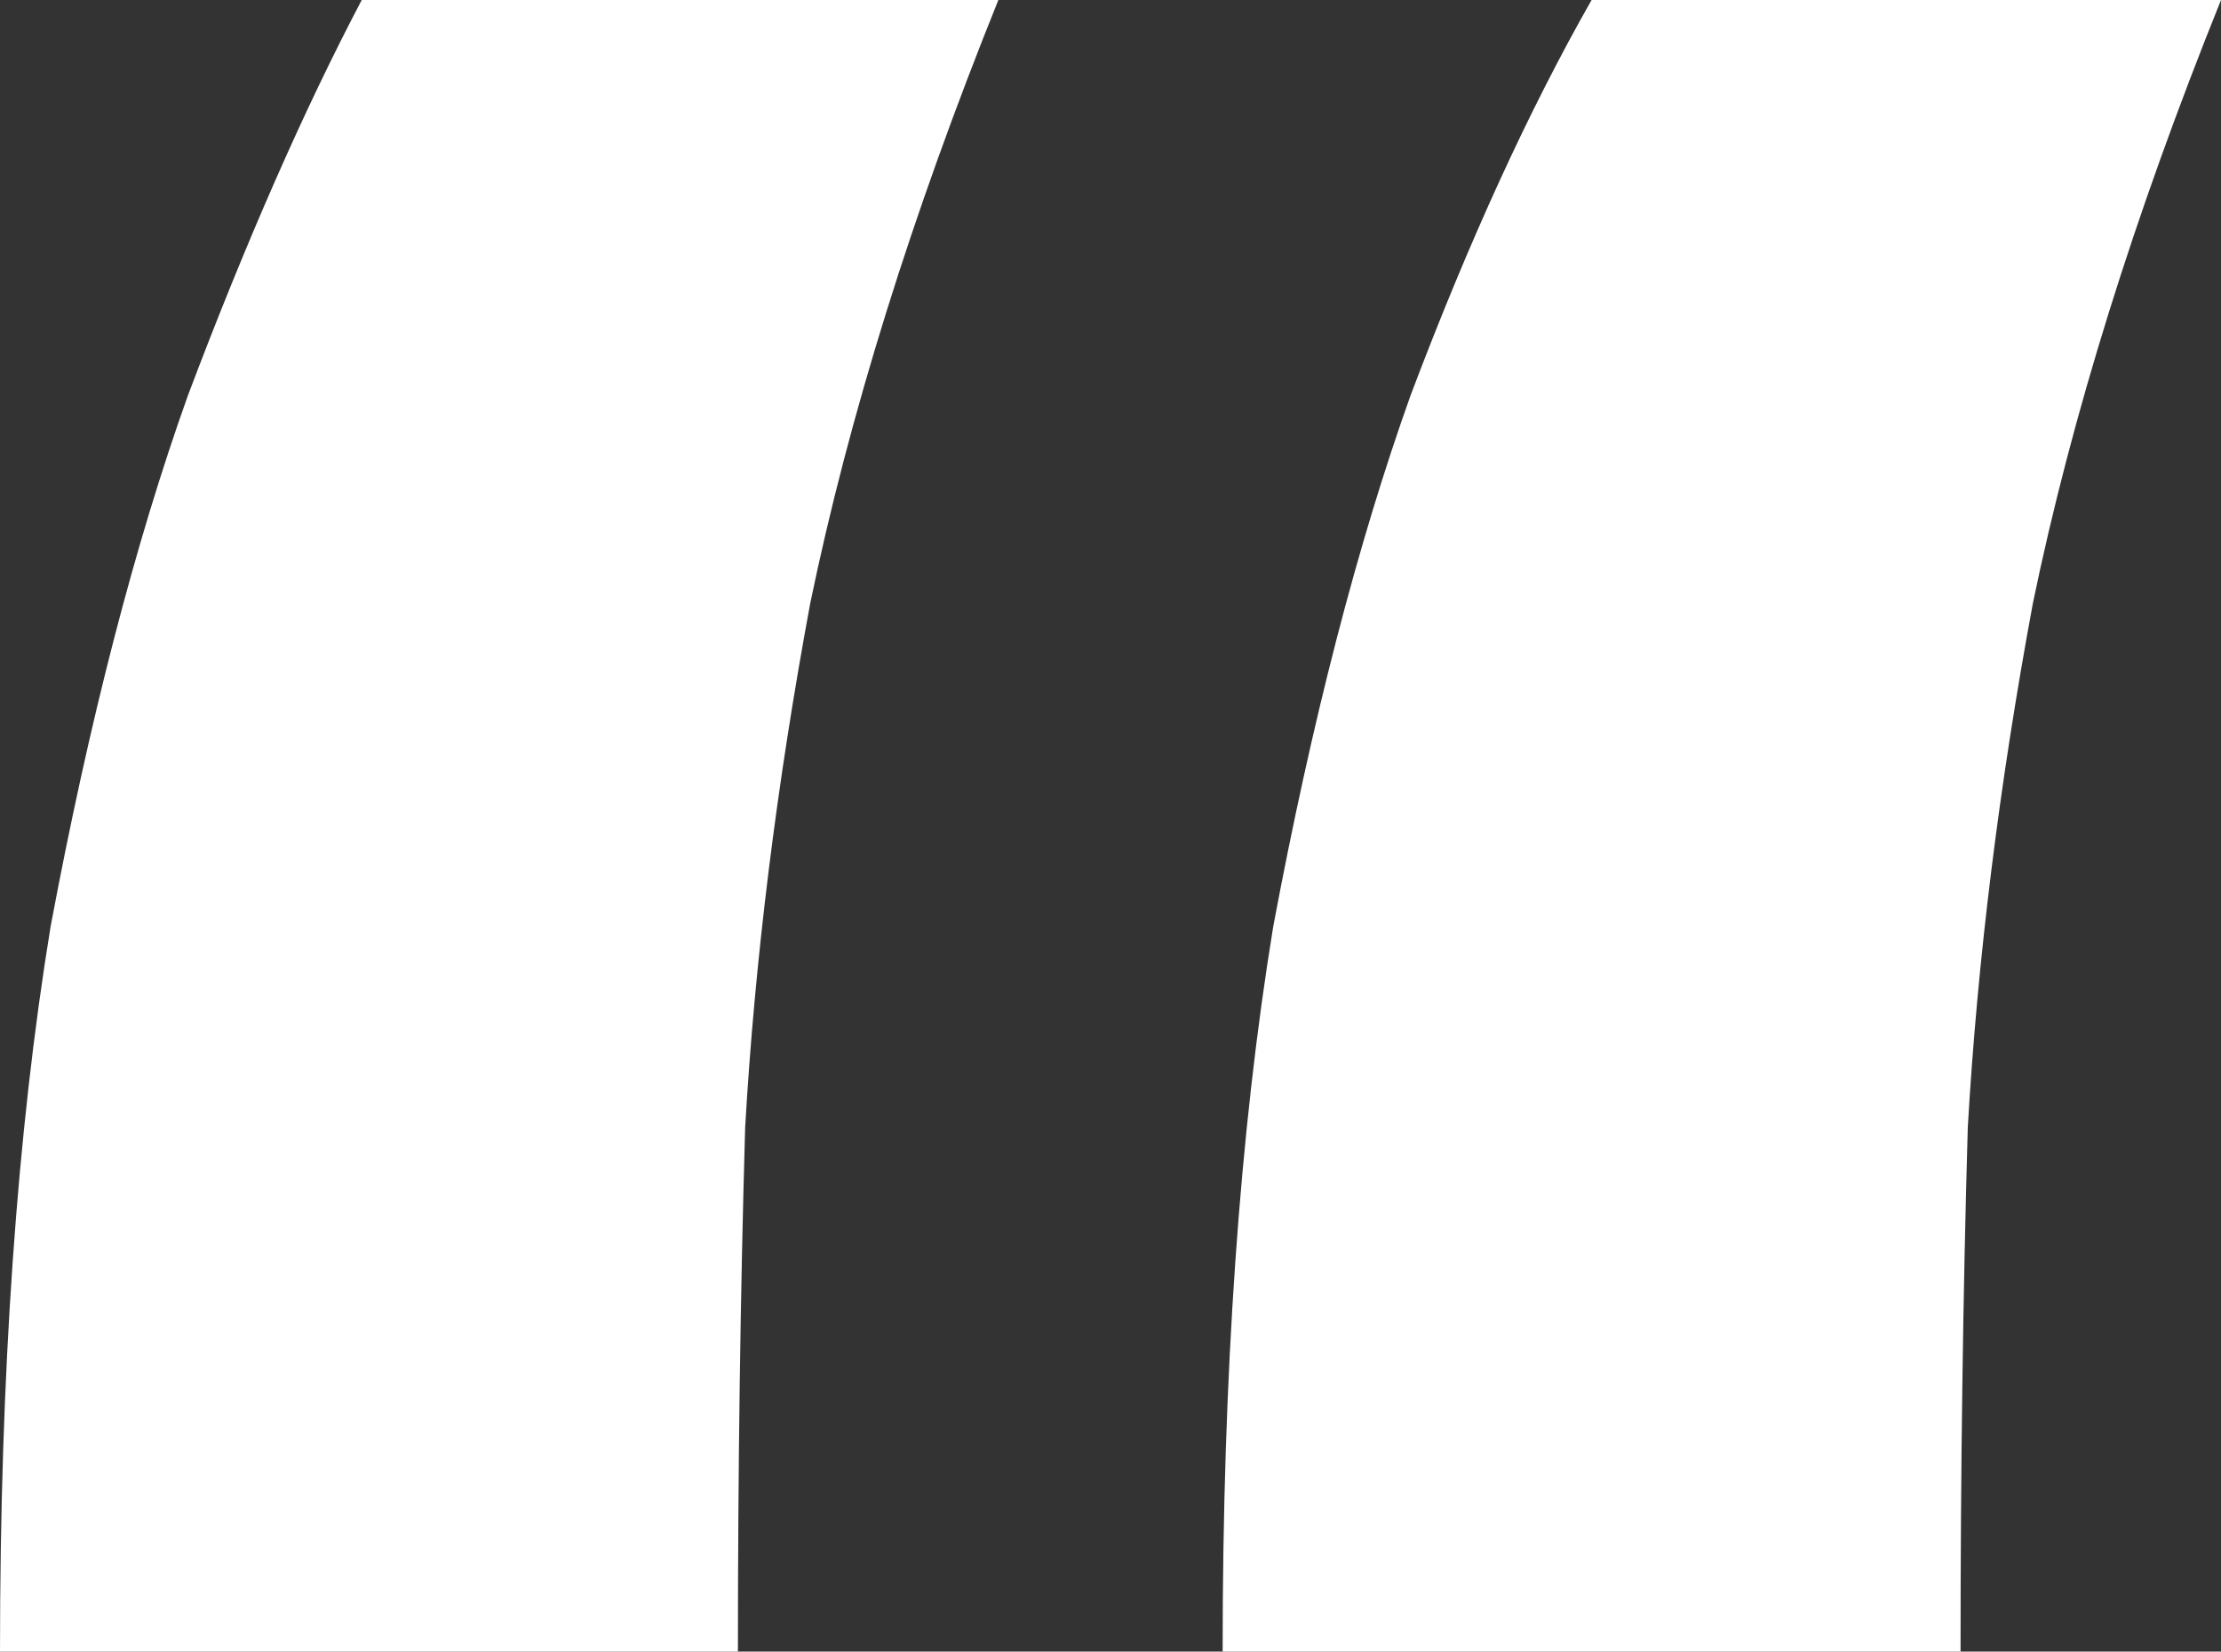 <svg width="121" height="90" viewBox="0 0 121 90" fill="none" xmlns="http://www.w3.org/2000/svg">
<rect x="0" y="0" width="121" height="90" fill="#333333" stroke="none"/>
<path d="M121 0C116.27 11.739 112.854 22.696 110.752 32.87C108.913 42.783 107.731 52.304 107.205 61.435C106.942 70.565 106.811 80.087 106.811 90H66.609C66.609 74.87 67.529 61.696 69.368 50.478C71.47 39.261 73.966 29.609 76.857 21.522C80.01 13.174 83.294 6 86.71 0H121ZM54.391 0C49.661 11.739 46.245 22.696 44.143 32.87C42.304 42.783 41.122 52.304 40.596 61.435C40.333 70.565 40.202 80.087 40.202 90H0C0 74.87 0.92 61.696 2.759 50.478C4.861 39.261 7.357 29.609 10.248 21.522C13.401 13.174 16.554 6 19.707 0H54.391Z" fill="white"/>
</svg>
